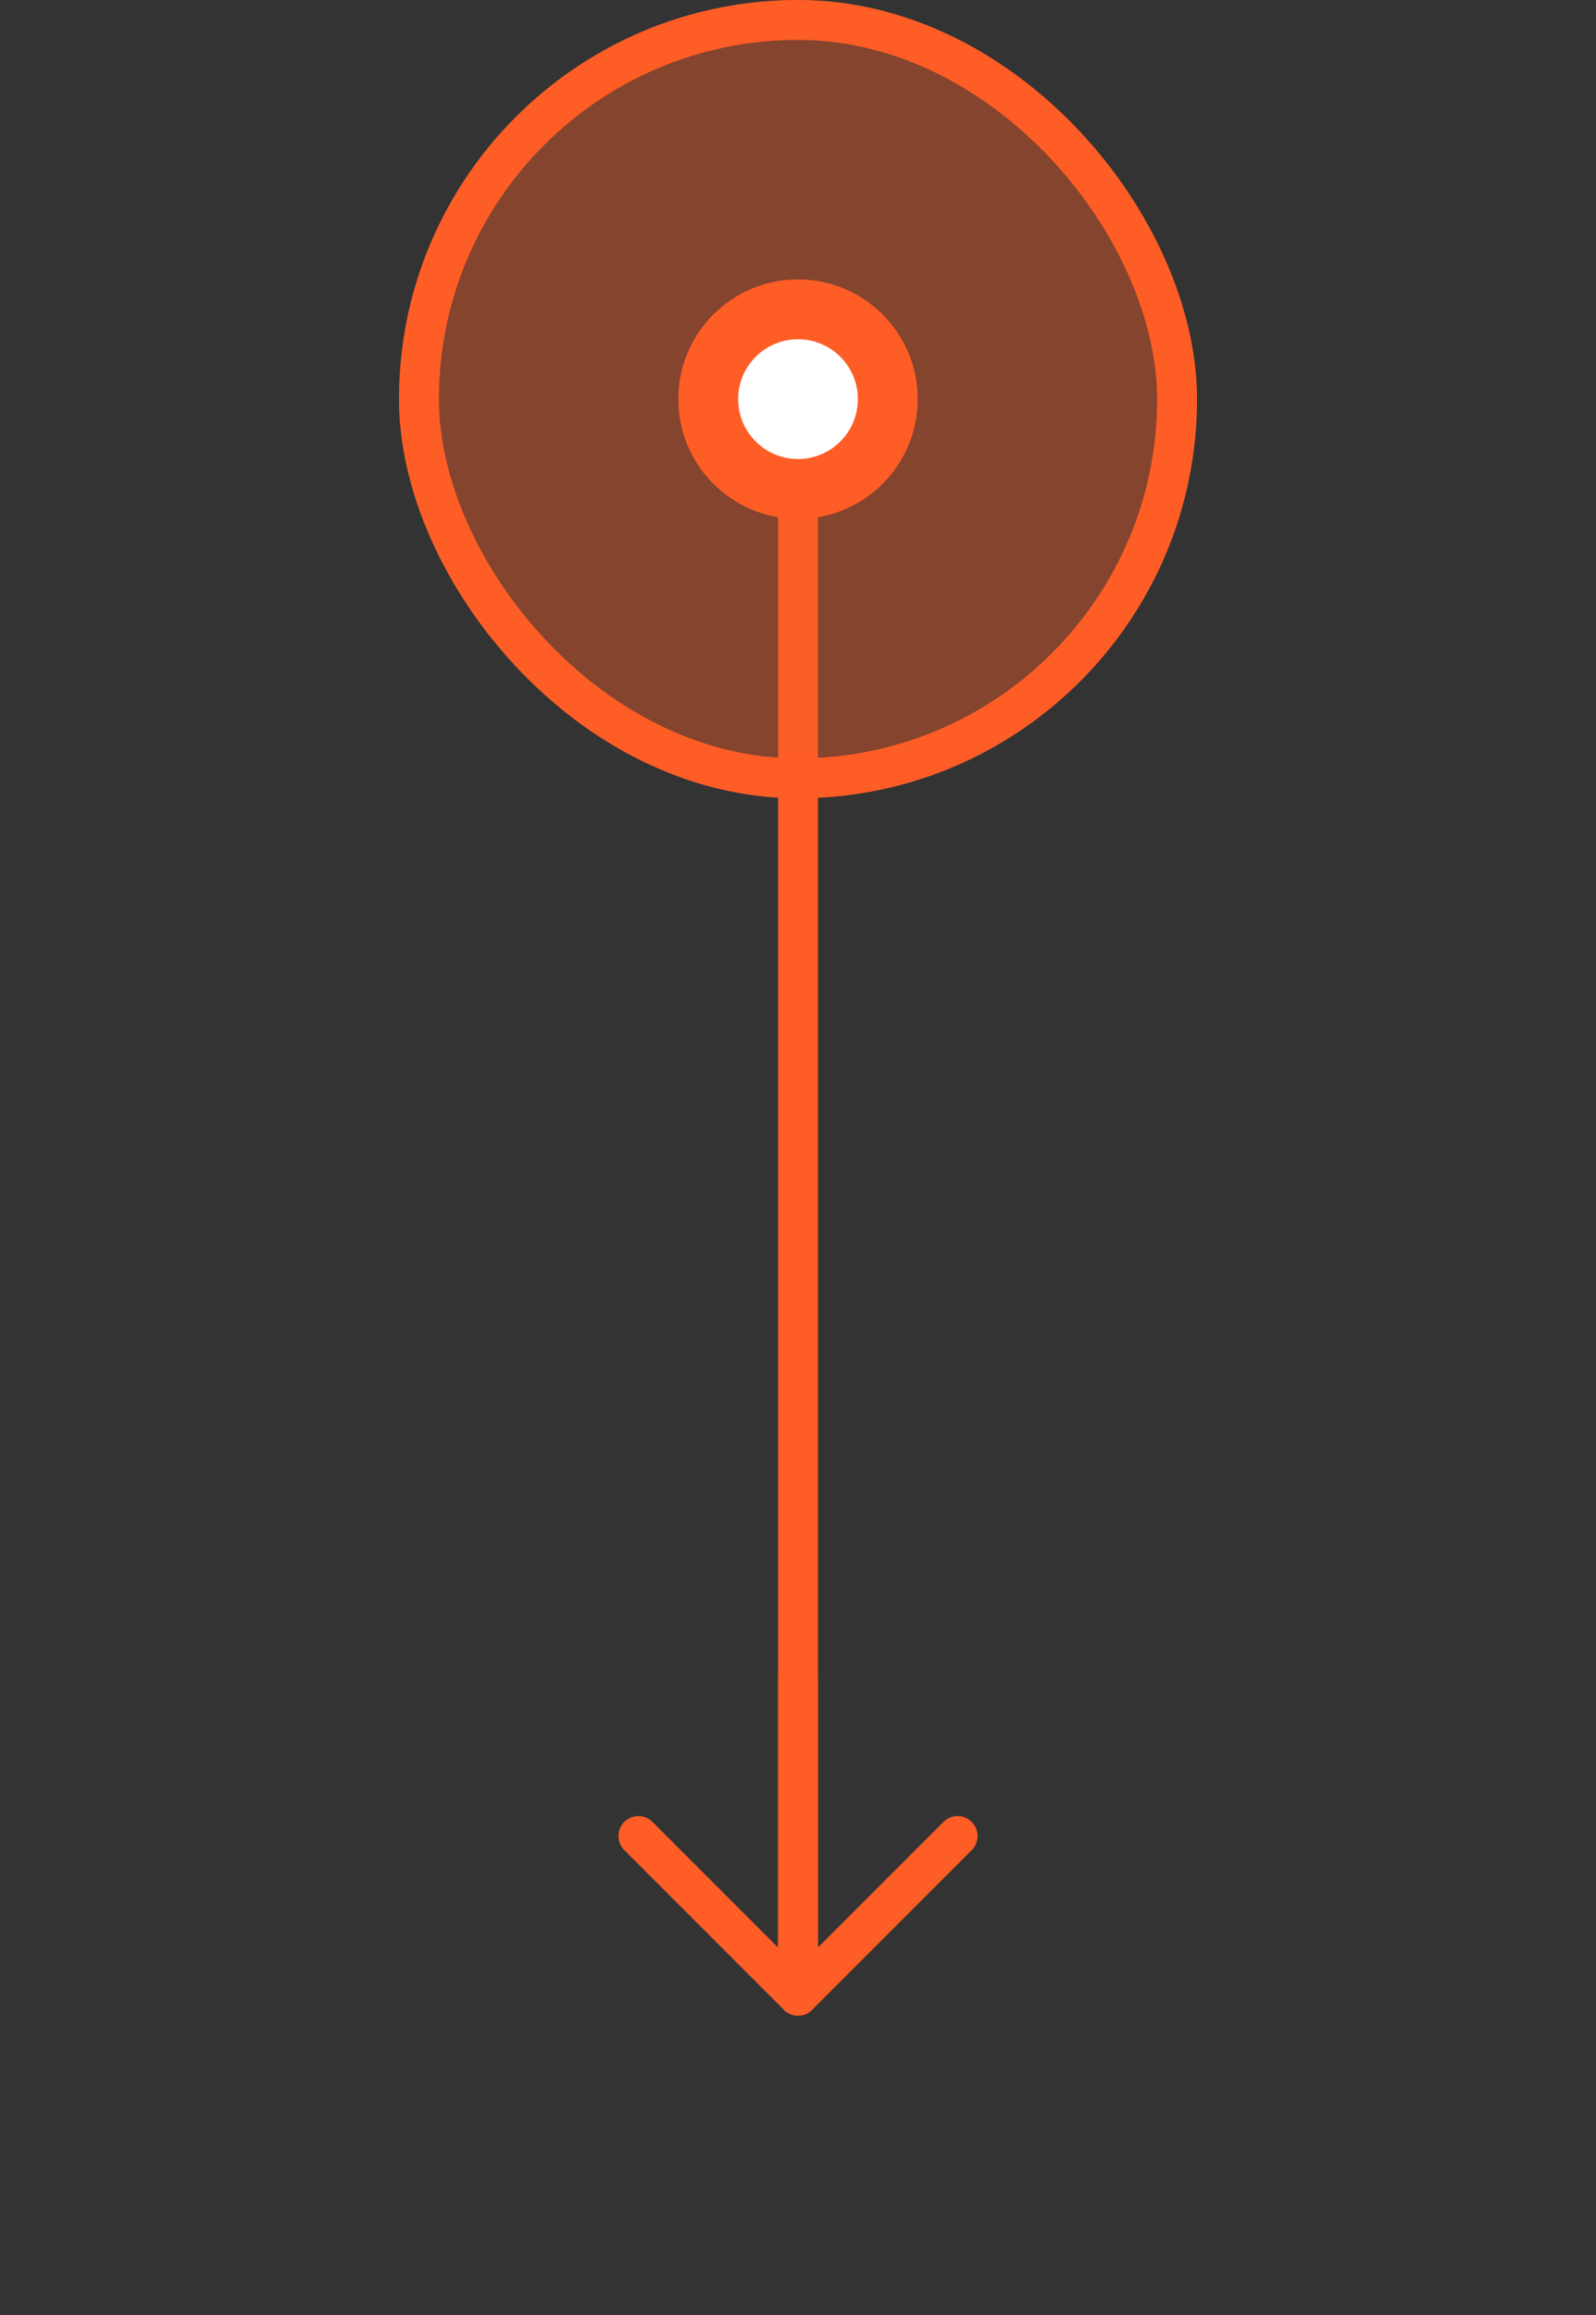 <svg width="80" height="116" viewBox="0 0 80 116" fill="none" xmlns="http://www.w3.org/2000/svg">
<rect x="0" y="0" width="80" height="116" fill="#333333" stroke="none"/>
<path d="M40 100V20" stroke="#FE5D26" stroke-width="2" stroke-linecap="round"/>
<rect opacity="0.4" x="60" y="40" width="40" height="40" rx="20" transform="rotate(180 60 40)" fill="#FE5D26"/>
<rect x="59" y="39" width="38" height="38" rx="19" transform="rotate(180 59 39)" stroke="#FE5D26" stroke-width="2"/>
<circle cx="40" cy="20" r="4.5" transform="rotate(180 40 20)" fill="white" stroke="#FE5D26" stroke-width="3"/>
<path d="M40 99L40 84" stroke="#FE5D26" stroke-width="2" stroke-linecap="round"/>
<path d="M32 92L40 100L48 92" stroke="#FE5D26" stroke-width="2" stroke-linecap="round" stroke-linejoin="round"/>
</svg>
